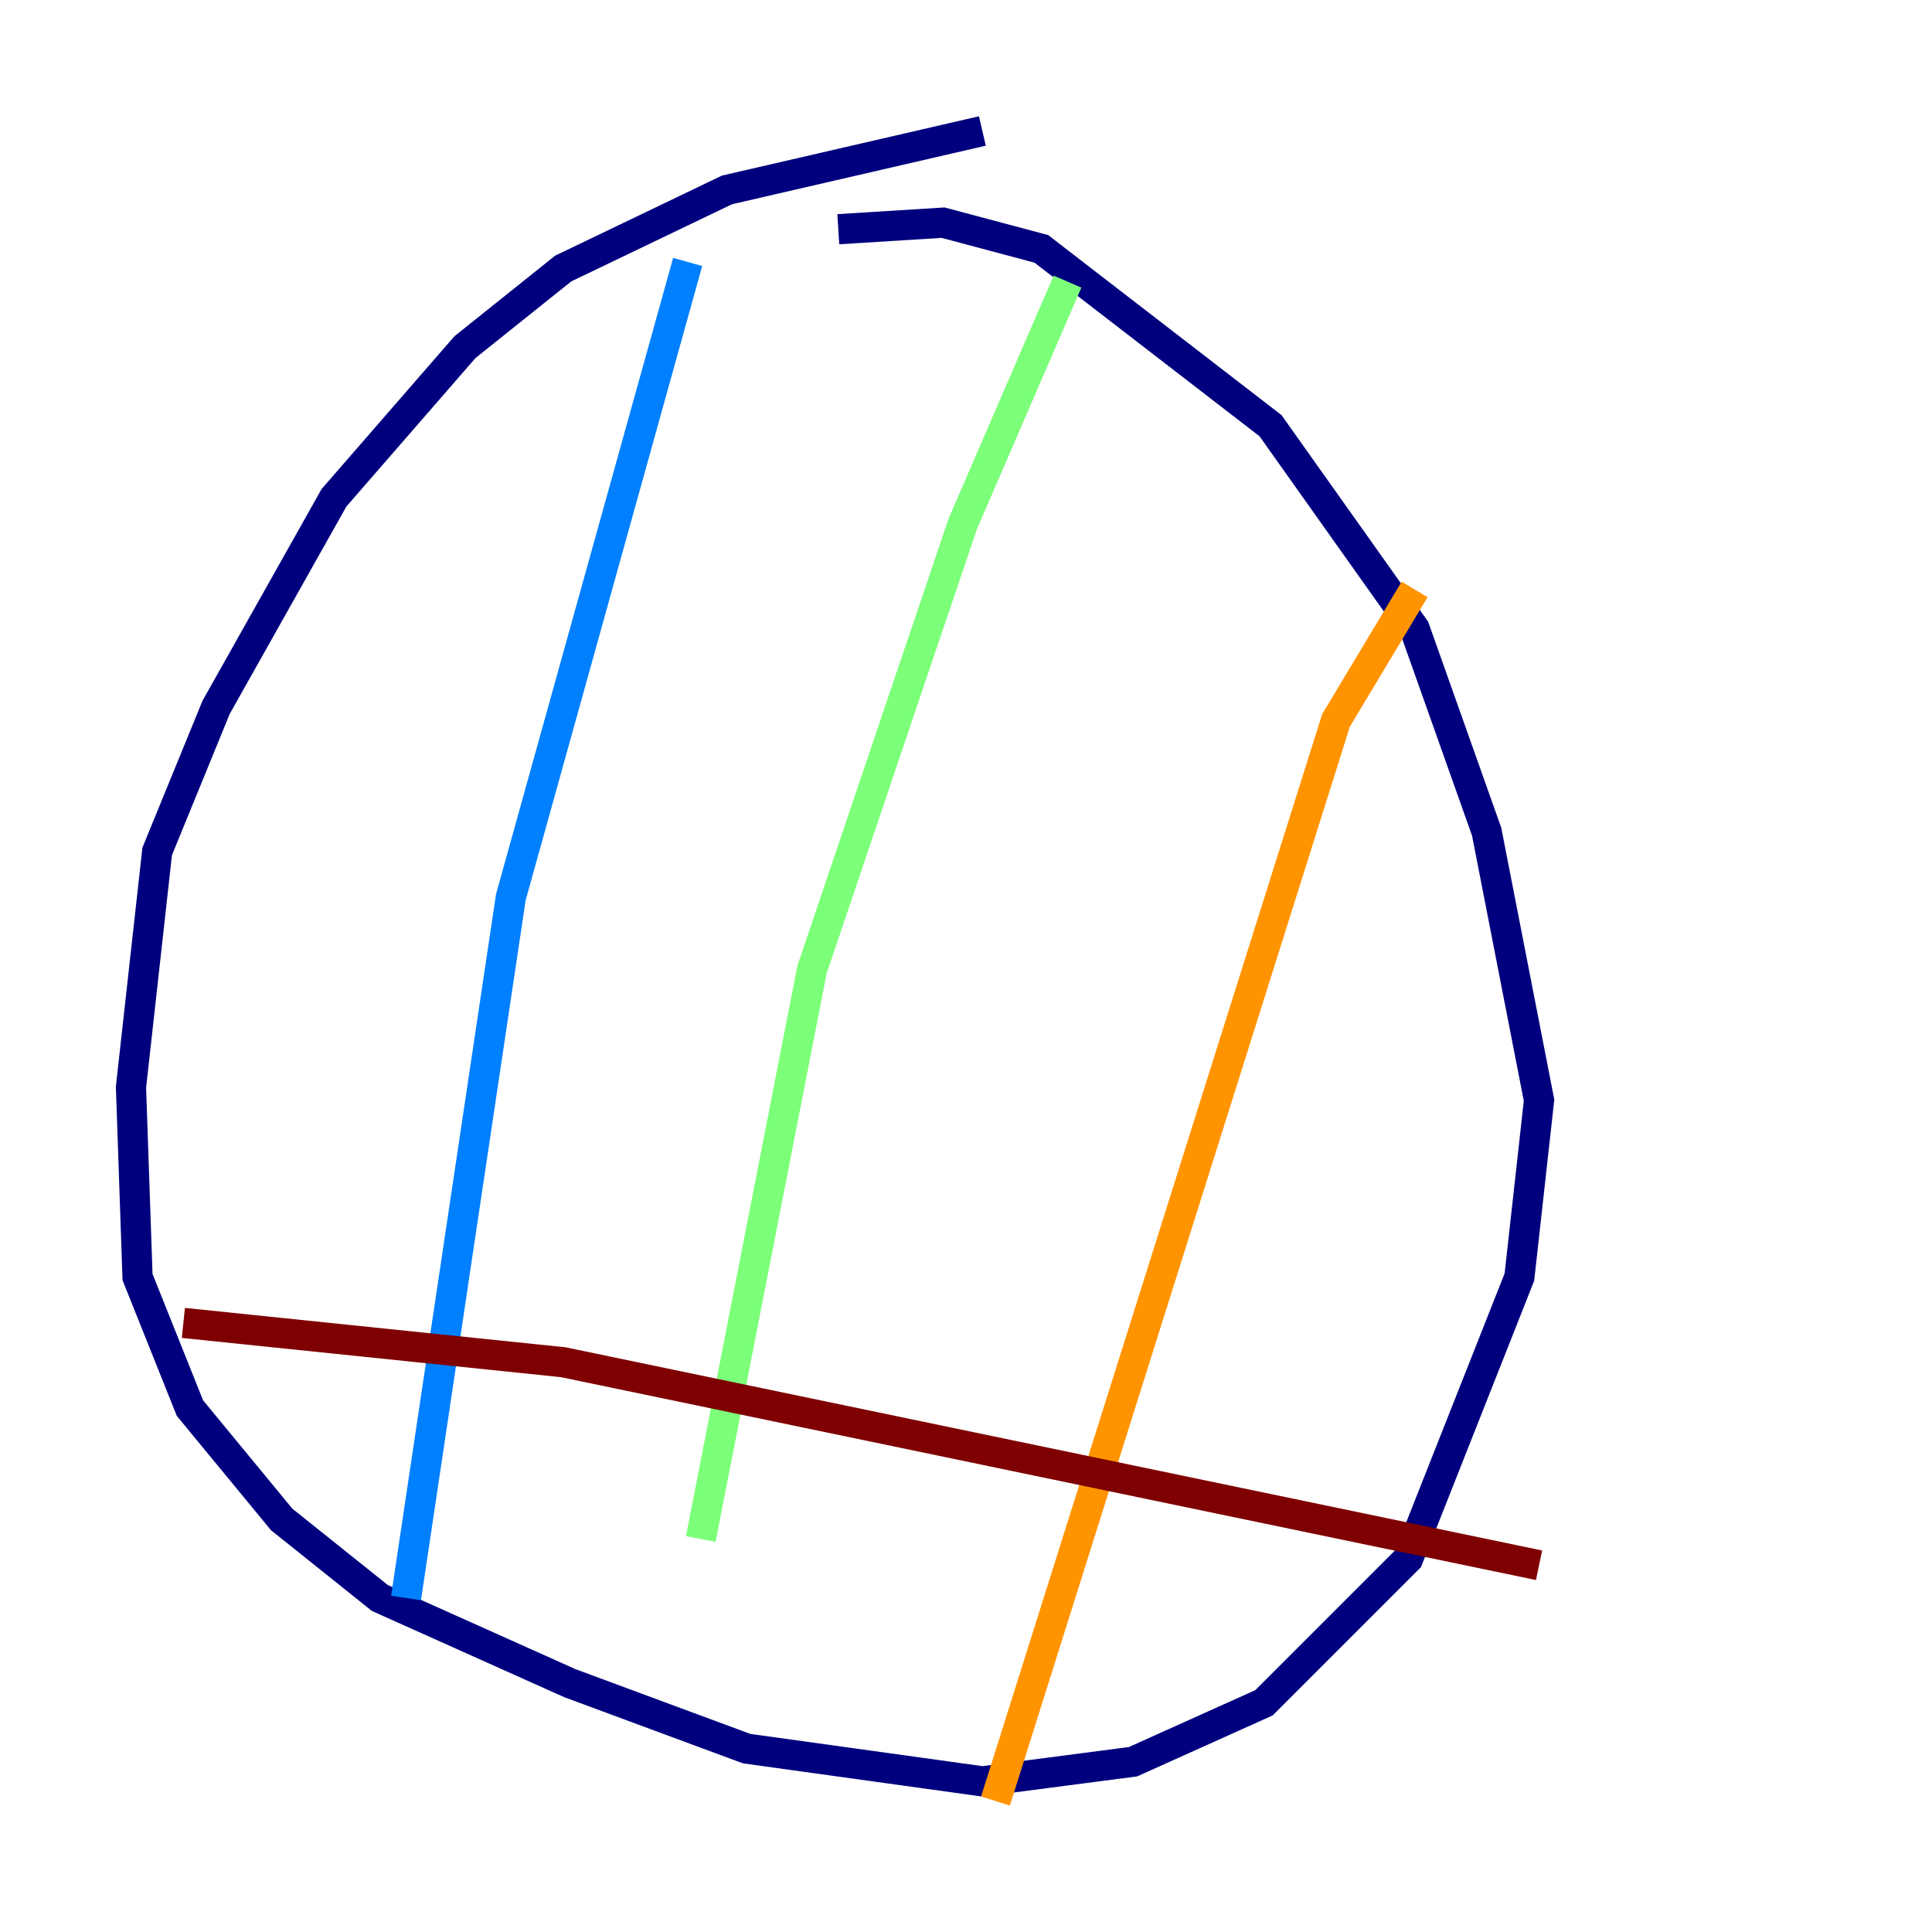 <?xml version="1.0" encoding="utf-8" ?>
<svg baseProfile="tiny" height="128" version="1.2" viewBox="0,0,128,128" width="128" xmlns="http://www.w3.org/2000/svg" xmlns:ev="http://www.w3.org/2001/xml-events" xmlns:xlink="http://www.w3.org/1999/xlink"><defs /><polyline fill="none" points="65.085,8.678 48.163,12.583 37.315,17.79 30.807,22.997 22.129,32.976 14.319,46.861 10.414,56.407 8.678,72.027 9.112,84.61 12.583,93.288 18.658,100.664 25.166,105.871 37.749,111.512 49.464,115.851 65.085,118.02 75.064,116.719 83.742,112.814 93.288,103.268 100.664,84.61 101.966,72.895 98.495,55.105 93.722,41.654 84.176,28.203 68.99,16.488 62.481,14.752 55.539,15.186" stroke="#00007f" stroke-width="2" /><polyline fill="none" points="45.559,17.356 33.844,59.444 26.902,105.871" stroke="#0080ff" stroke-width="2" /><polyline fill="none" points="70.725,18.658 63.783,34.712 53.803,64.217 46.427,101.966" stroke="#7cff79" stroke-width="2" /><polyline fill="none" points="93.722,39.051 88.515,47.729 65.953,119.322" stroke="#ff9400" stroke-width="2" /><polyline fill="none" points="12.149,87.647 37.315,90.251 101.966,103.702" stroke="#7f0000" stroke-width="2" /></svg>